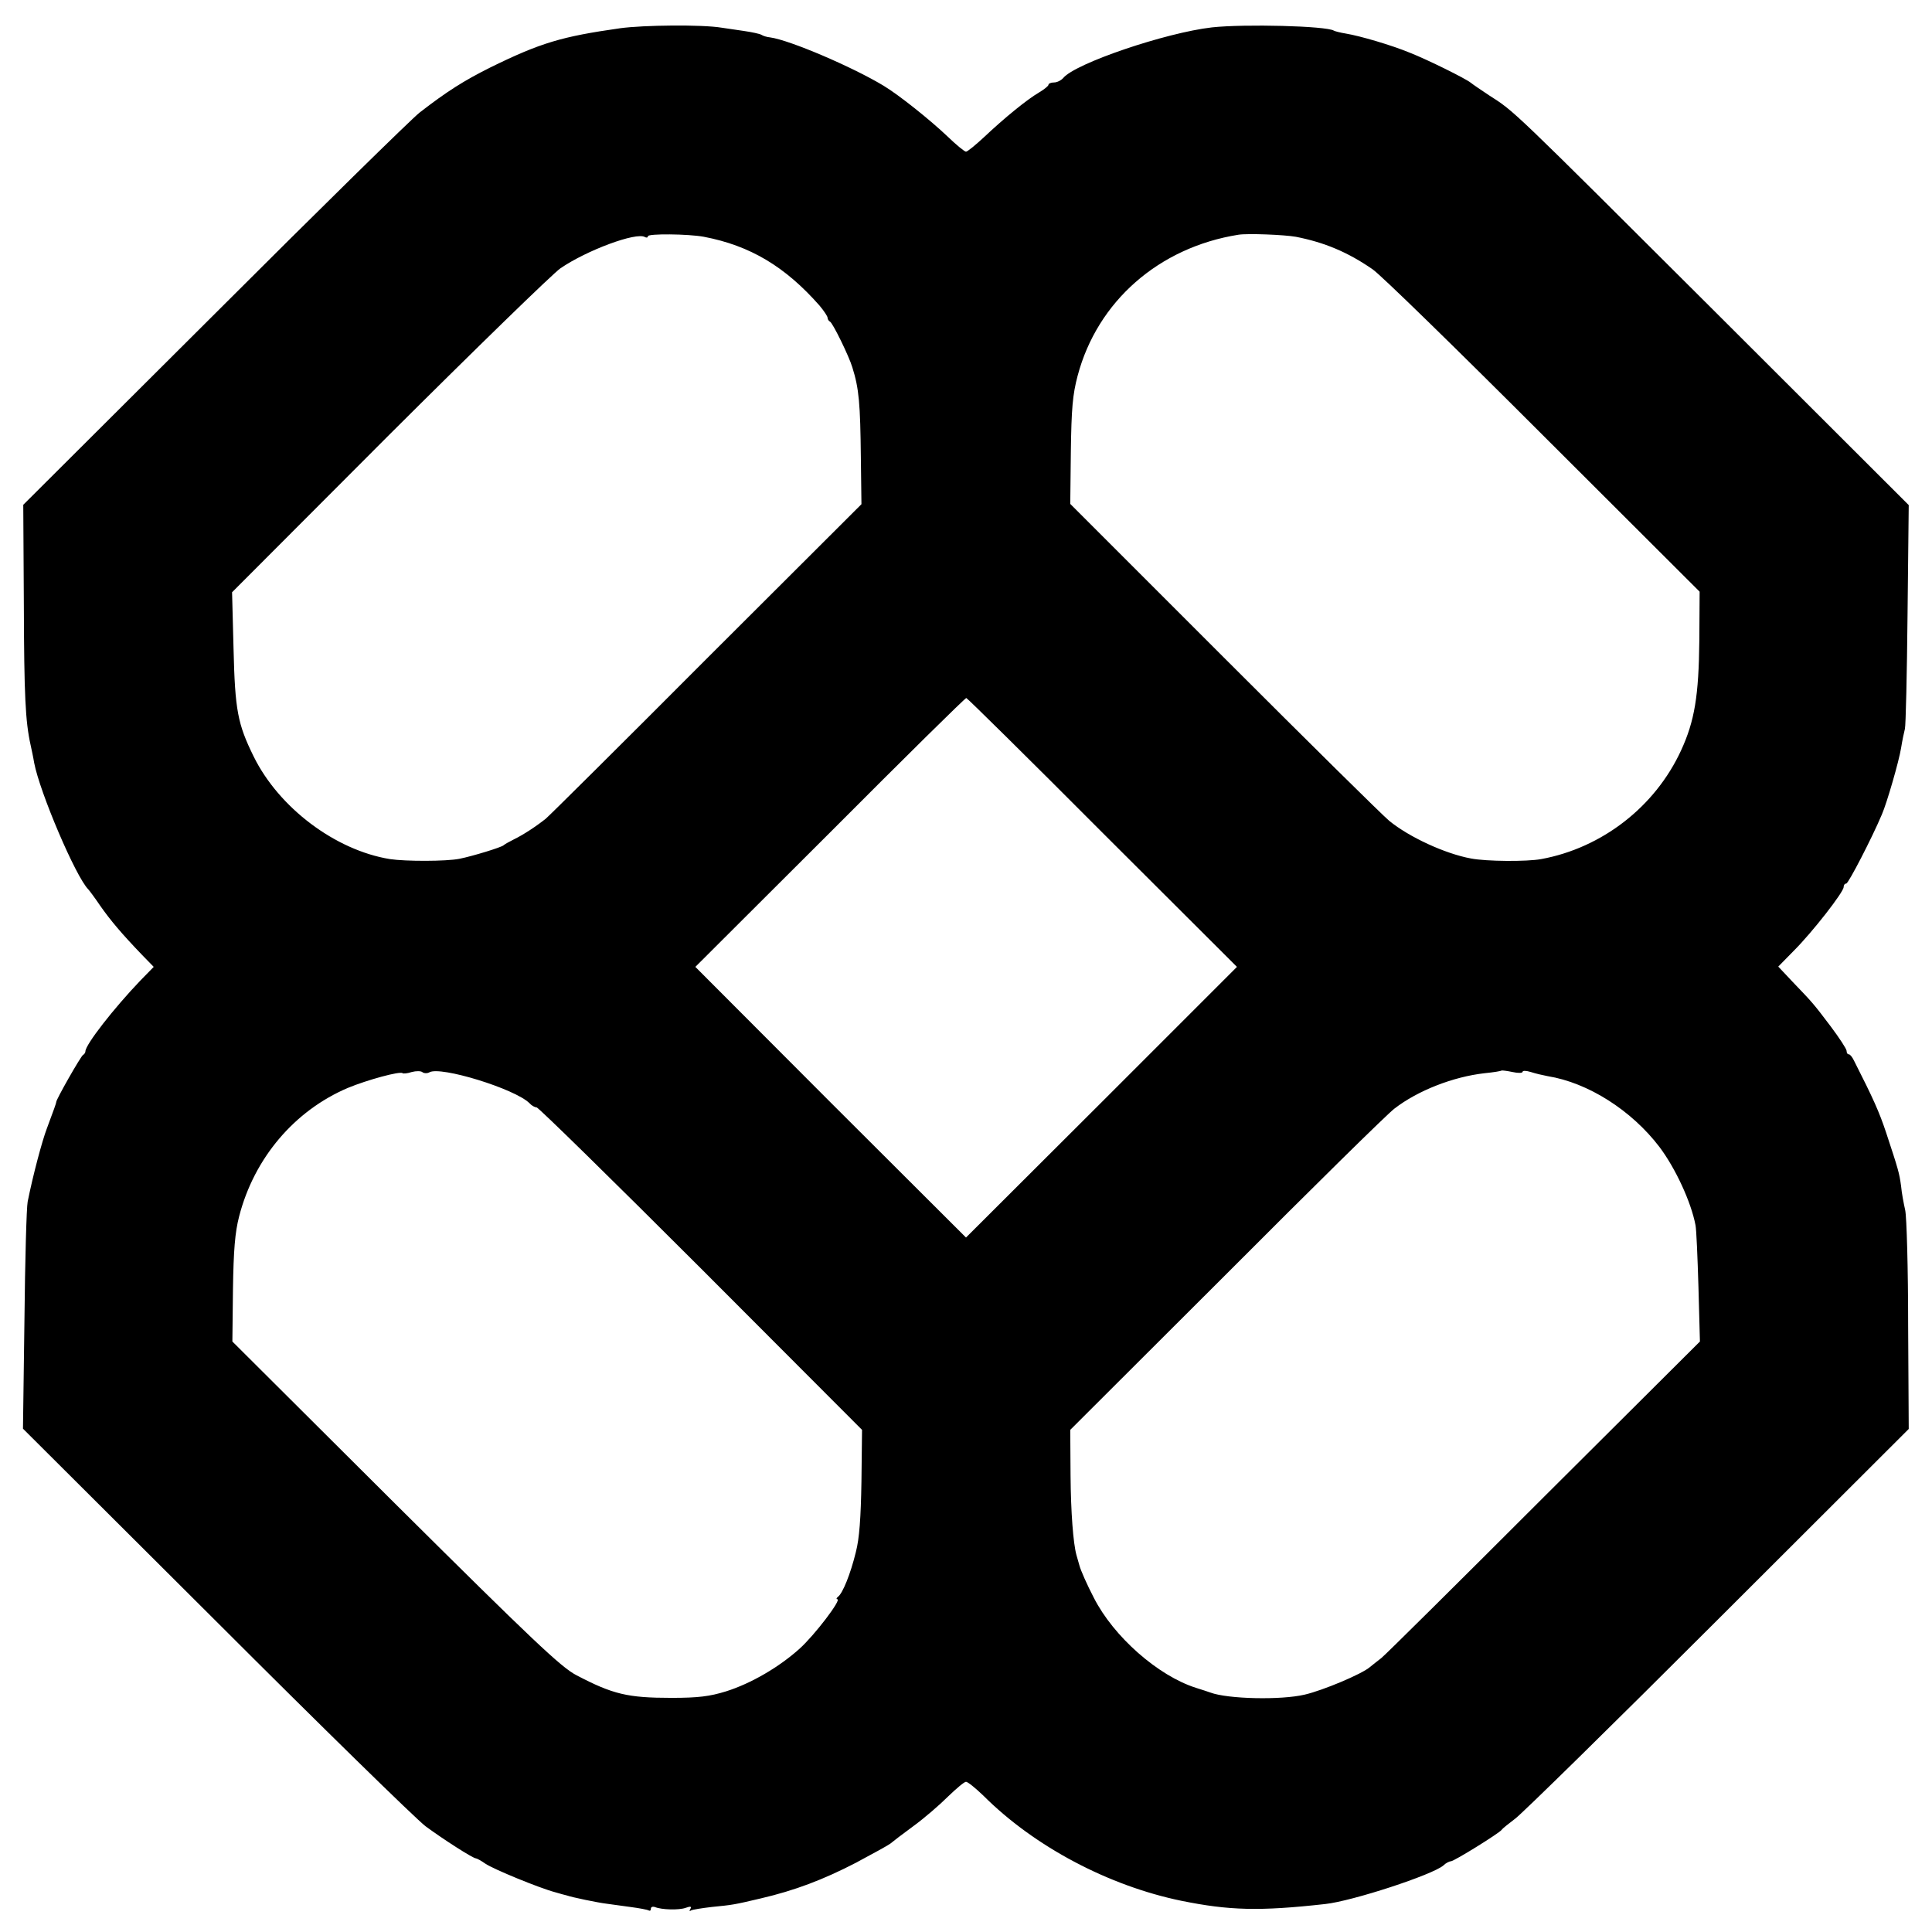 <?xml version="1.0" standalone="no"?>
<!DOCTYPE svg PUBLIC "-//W3C//DTD SVG 20010904//EN"
 "http://www.w3.org/TR/2001/REC-SVG-20010904/DTD/svg10.dtd">
<svg version="1.0" xmlns="http://www.w3.org/2000/svg"
 width="656pt" height="656pt" viewBox="0 0 656 656"
 preserveAspectRatio="xMidYMid meet">
<g transform="translate(0,656) scale(0.1,-0.1)"
fill="#000000" stroke="none">
<path d="M2105 6464 c-197 -28 -269 -49 -440 -133 -90 -45 -147 -81 -240 -153
-27 -21 -342 -330 -698 -686 l-648 -646 2 -341 c1 -306 5 -394 23 -475 3 -14
9 -41 12 -60 19 -100 141 -387 184 -430 3 -3 21 -27 40 -55 35 -50 72 -94 143
-168 l39 -40 -45 -46 c-90 -94 -187 -218 -187 -241 0 -4 -4 -10 -8 -12 -7 -3
-93 -154 -91 -160 0 -3 -8 -26 -32 -90 -16 -42 -47 -158 -65 -248 -4 -19 -9
-201 -11 -403 l-5 -368 654 -652 c359 -359 680 -673 713 -698 61 -45 161 -109
171 -109 3 0 18 -8 32 -18 28 -19 184 -83 237 -97 17 -5 35 -10 40 -11 16 -6
108 -25 135 -28 14 -2 50 -7 80 -11 30 -4 58 -9 63 -12 4 -2 7 0 7 6 0 6 6 8
13 6 24 -10 83 -11 105 -3 17 6 21 5 16 -4 -4 -6 -3 -9 2 -5 5 3 37 8 71 12
70 7 73 7 166 29 116 27 213 64 323 121 58 31 111 60 117 65 7 6 42 33 79 60
37 27 89 72 117 100 28 27 55 50 61 50 6 0 32 -21 59 -47 173 -173 425 -306
672 -357 163 -33 265 -36 489 -11 92 10 364 99 401 131 8 8 20 14 25 14 11 0
164 95 173 107 3 5 24 21 46 38 22 16 332 320 688 676 l648 647 -2 351 c0 193
-5 369 -10 392 -5 22 -12 59 -14 82 -6 44 -9 55 -51 182 -23 69 -43 114 -108
242 -6 13 -14 23 -18 23 -5 0 -8 5 -8 12 0 6 -24 43 -54 83 -59 78 -60 79
-130 152 l-48 51 53 54 c63 63 169 199 169 216 0 7 4 12 9 12 7 0 87 154 121
235 17 39 58 181 65 225 4 25 10 54 13 65 3 11 7 187 9 390 l4 370 -648 647
c-713 711 -689 688 -778 745 -27 18 -55 37 -61 42 -17 14 -146 78 -207 102
-63 26 -169 57 -217 65 -19 3 -38 8 -41 10 -26 16 -303 23 -414 11 -157 -18
-464 -122 -505 -172 -7 -8 -21 -15 -31 -15 -11 0 -19 -4 -19 -8 0 -4 -15 -16
-32 -26 -41 -24 -117 -86 -186 -151 -29 -27 -57 -50 -62 -50 -5 0 -33 23 -62
51 -60 57 -165 141 -218 173 -106 64 -319 155 -385 164 -11 1 -24 5 -30 9 -5
3 -32 9 -60 13 -27 4 -61 9 -75 11 -66 11 -265 9 -345 -2z m285 -708 c157 -30
276 -101 393 -234 15 -18 27 -36 27 -41 0 -5 4 -11 8 -13 9 -3 65 -118 76
-155 23 -73 27 -124 29 -306 l2 -159 -527 -526 c-289 -290 -535 -534 -545
-542 -34 -27 -77 -55 -108 -70 -16 -8 -32 -17 -35 -20 -7 -7 -105 -37 -150
-46 -45 -9 -183 -9 -236 -1 -185 30 -377 174 -463 349 -54 110 -63 156 -68
365 l-5 192 533 534 c294 293 556 548 582 566 89 61 258 124 287 106 5 -3 10
-2 10 3 0 9 136 8 190 -2z m2010 0 c97 -19 176 -52 260 -110 25 -16 285 -270
578 -563 l533 -532 -1 -165 c-2 -189 -16 -274 -62 -374 -88 -191 -268 -331
-475 -369 -49 -9 -186 -8 -238 2 -88 16 -211 73 -278 128 -23 19 -276 269
-562 555 l-521 521 2 178 c2 145 6 193 23 257 67 253 276 436 546 479 31 5
156 0 195 -7z m-657 -2023 l457 -456 -460 -460 -460 -459 -460 459 -459 460
457 456 c251 252 459 457 463 457 3 0 211 -205 462 -457z m-2285 -814 c37 22
291 -56 340 -105 7 -8 18 -14 24 -14 6 0 257 -246 558 -547 l547 -548 -2 -175
c-2 -124 -7 -194 -19 -240 -18 -74 -45 -141 -61 -152 -5 -4 -6 -8 -2 -8 16 0
-77 -122 -128 -168 -69 -62 -164 -118 -250 -145 -55 -17 -94 -22 -185 -22
-149 0 -199 12 -323 77 -52 27 -149 119 -615 582 l-553 551 2 177 c2 134 7
194 21 248 51 198 188 359 369 436 65 27 178 58 186 50 2 -2 16 -1 31 4 15 4
32 4 37 -1 6 -4 16 -4 23 0z m3712 2 c0 4 12 4 28 -1 15 -5 41 -11 57 -14 137
-22 285 -116 380 -241 54 -72 107 -186 122 -265 3 -14 7 -108 10 -210 l5 -185
-529 -527 c-290 -290 -539 -537 -553 -548 -14 -11 -31 -24 -38 -30 -27 -24
-161 -80 -222 -94 -80 -19 -261 -15 -320 7 -8 3 -30 10 -49 16 -129 41 -280
174 -347 306 -23 44 -45 94 -49 110 -5 17 -9 32 -10 35 -11 40 -19 145 -20
270 l-1 155 531 530 c291 292 548 545 570 561 79 61 199 108 306 120 30 3 55
7 57 9 2 1 19 -1 38 -5 18 -4 34 -4 34 1z"/>
</g>
</svg>
